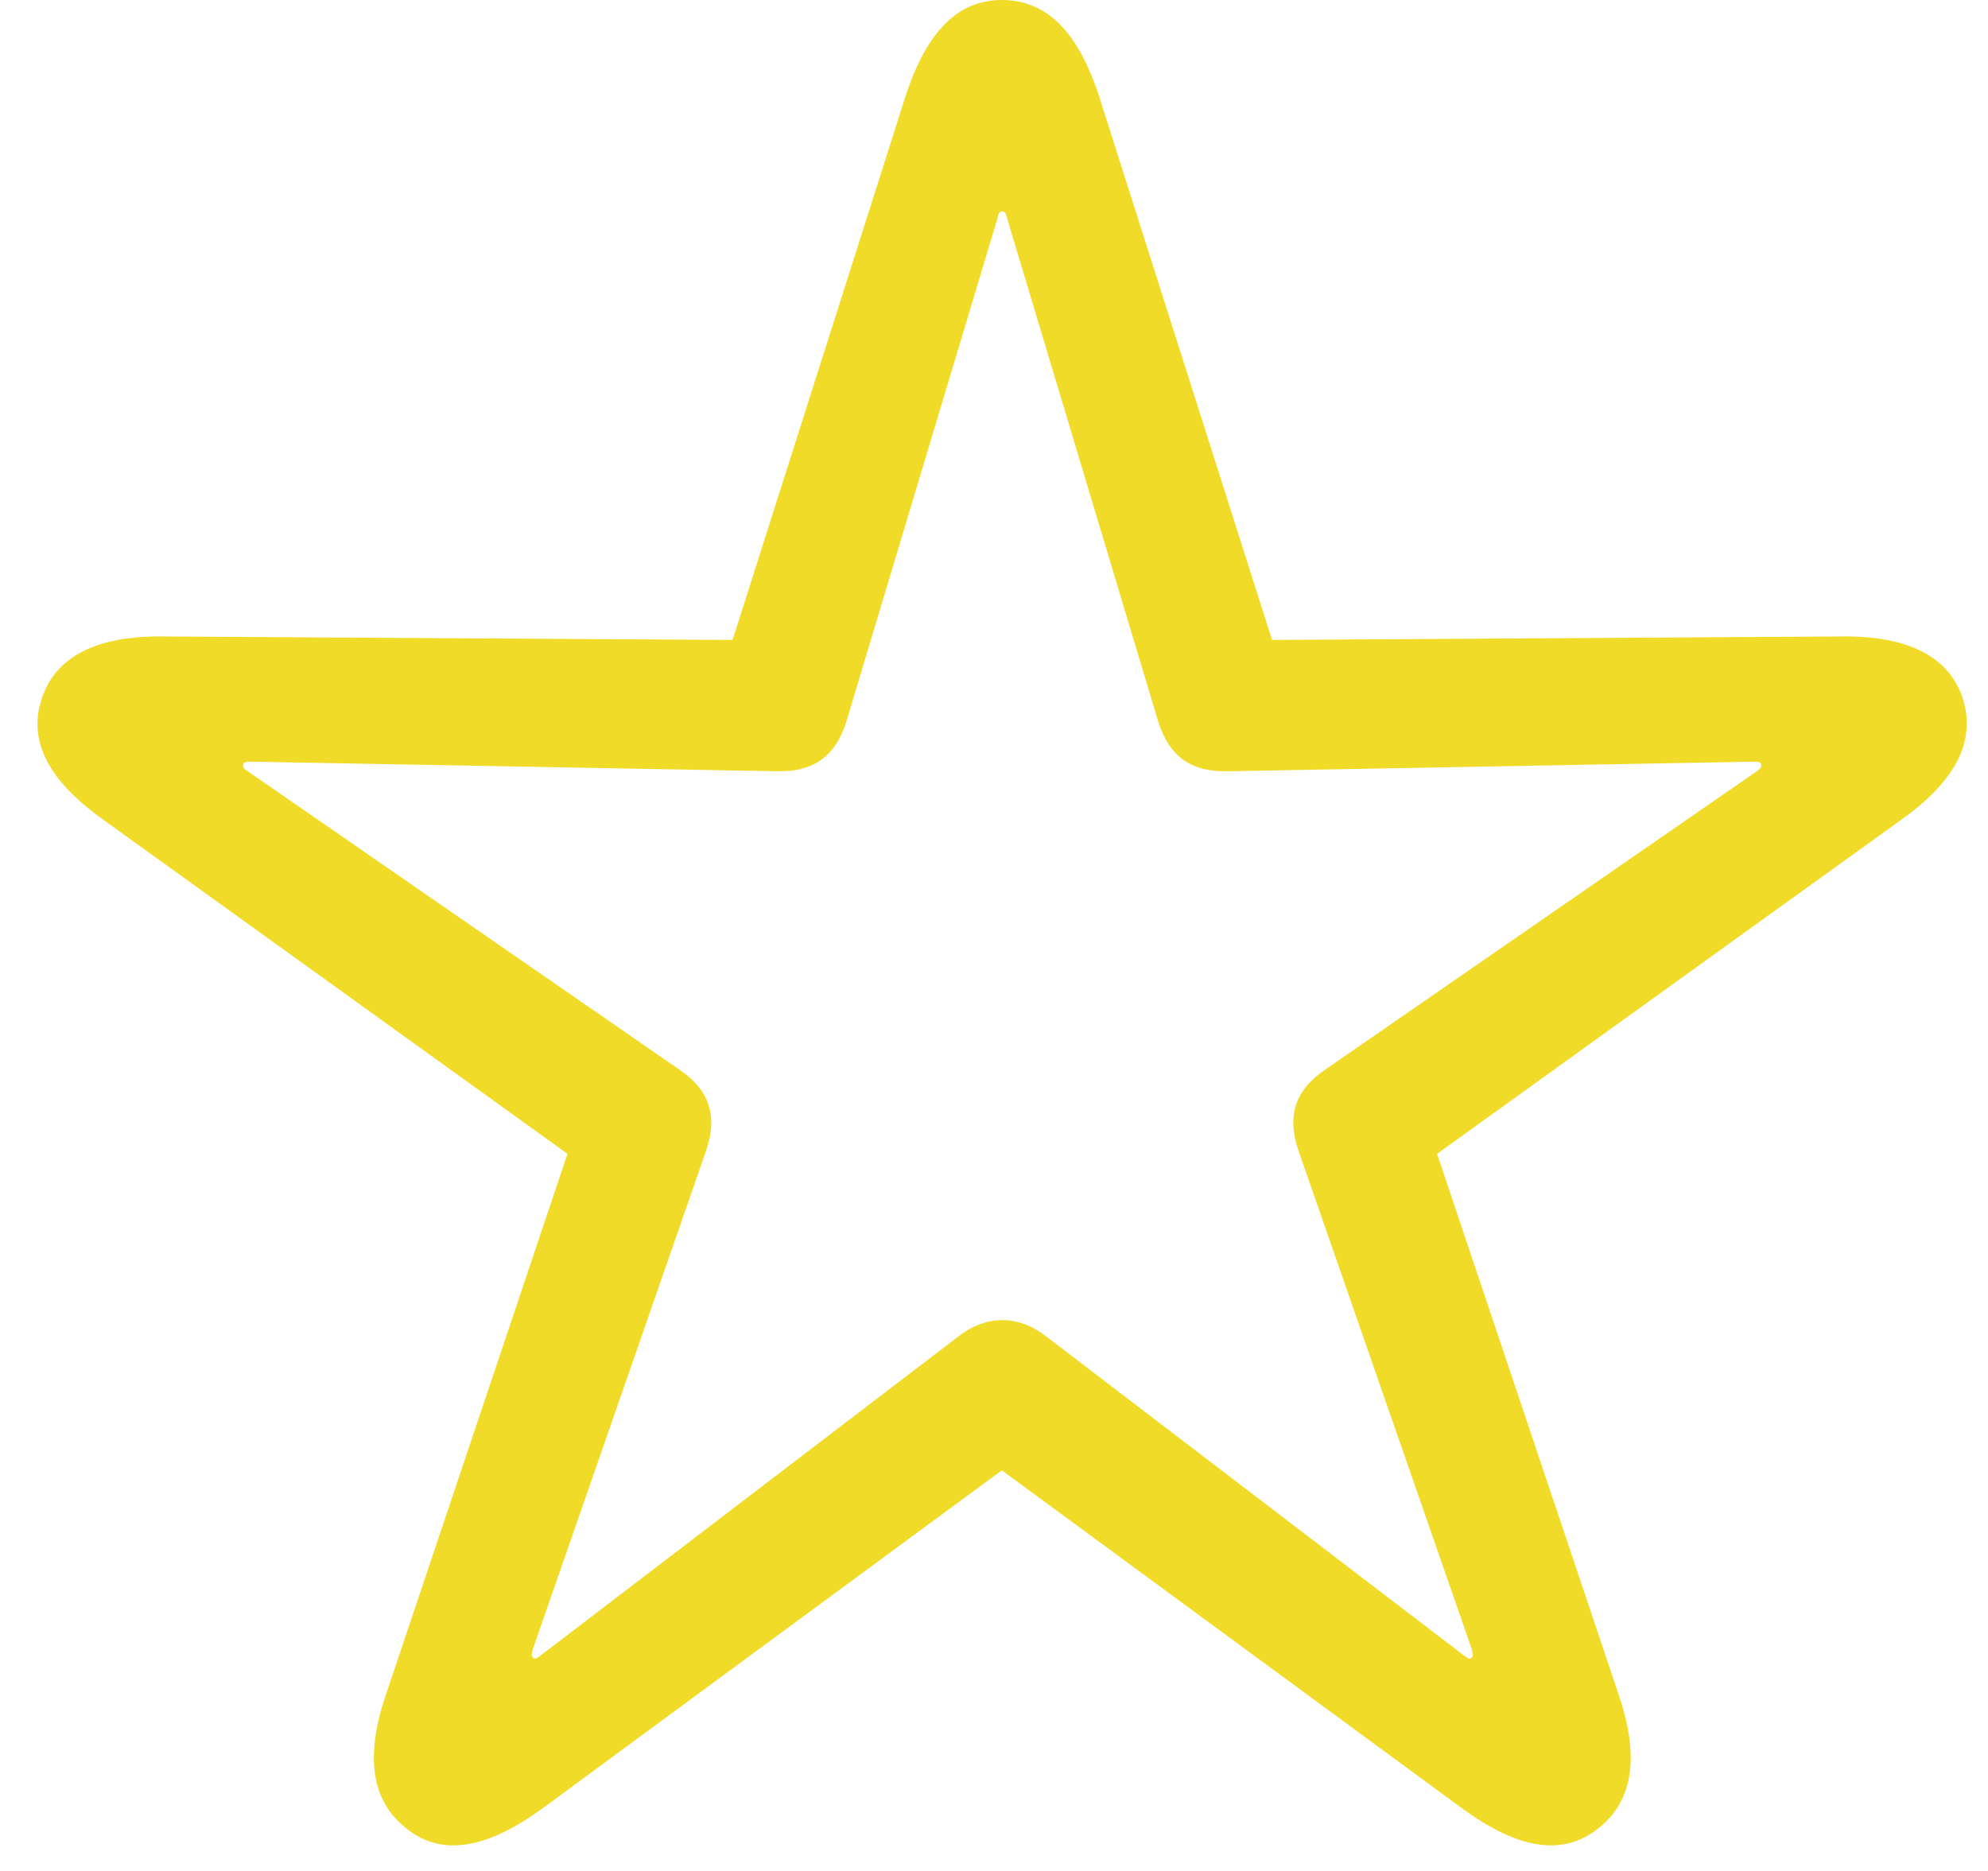 <svg width="51" height="48" viewBox="0 0 51 48" fill="none" xmlns="http://www.w3.org/2000/svg">
<path d="M10.457 46.935C11.371 47.648 12.53 47.403 13.912 46.399L25.701 37.722L37.514 46.399C38.895 47.403 40.032 47.648 40.968 46.935C41.882 46.243 42.082 45.105 41.525 43.477L36.867 29.602L48.768 21.036C50.15 20.054 50.707 19.028 50.351 17.913C49.994 16.842 48.947 16.307 47.231 16.329L32.633 16.418L28.198 2.476C27.663 0.825 26.86 0 25.701 0C24.565 0 23.762 0.825 23.228 2.476L18.793 16.418L4.195 16.329C2.479 16.307 1.431 16.842 1.075 17.913C0.696 19.028 1.275 20.054 2.657 21.036L14.558 29.602L9.9 43.477C9.343 45.105 9.543 46.243 10.457 46.935ZM13.667 42.518C13.622 42.473 13.644 42.451 13.667 42.317L18.102 29.557C18.414 28.687 18.235 27.996 17.455 27.46L6.356 19.787C6.245 19.72 6.223 19.675 6.245 19.608C6.267 19.541 6.312 19.541 6.446 19.541L19.929 19.787C20.843 19.809 21.422 19.43 21.712 18.515L25.59 5.599C25.612 5.465 25.657 5.421 25.701 5.421C25.768 5.421 25.813 5.465 25.835 5.599L29.713 18.515C30.003 19.43 30.582 19.809 31.496 19.787L44.979 19.541C45.113 19.541 45.158 19.541 45.18 19.608C45.202 19.675 45.158 19.72 45.069 19.787L33.97 27.46C33.19 27.996 33.011 28.687 33.324 29.557L37.759 42.317C37.781 42.451 37.803 42.473 37.759 42.518C37.714 42.585 37.647 42.54 37.558 42.473L26.838 34.286C26.125 33.729 25.3 33.729 24.587 34.286L13.867 42.473C13.778 42.54 13.711 42.585 13.667 42.518Z" fill="#F0DC28"/>
</svg>
